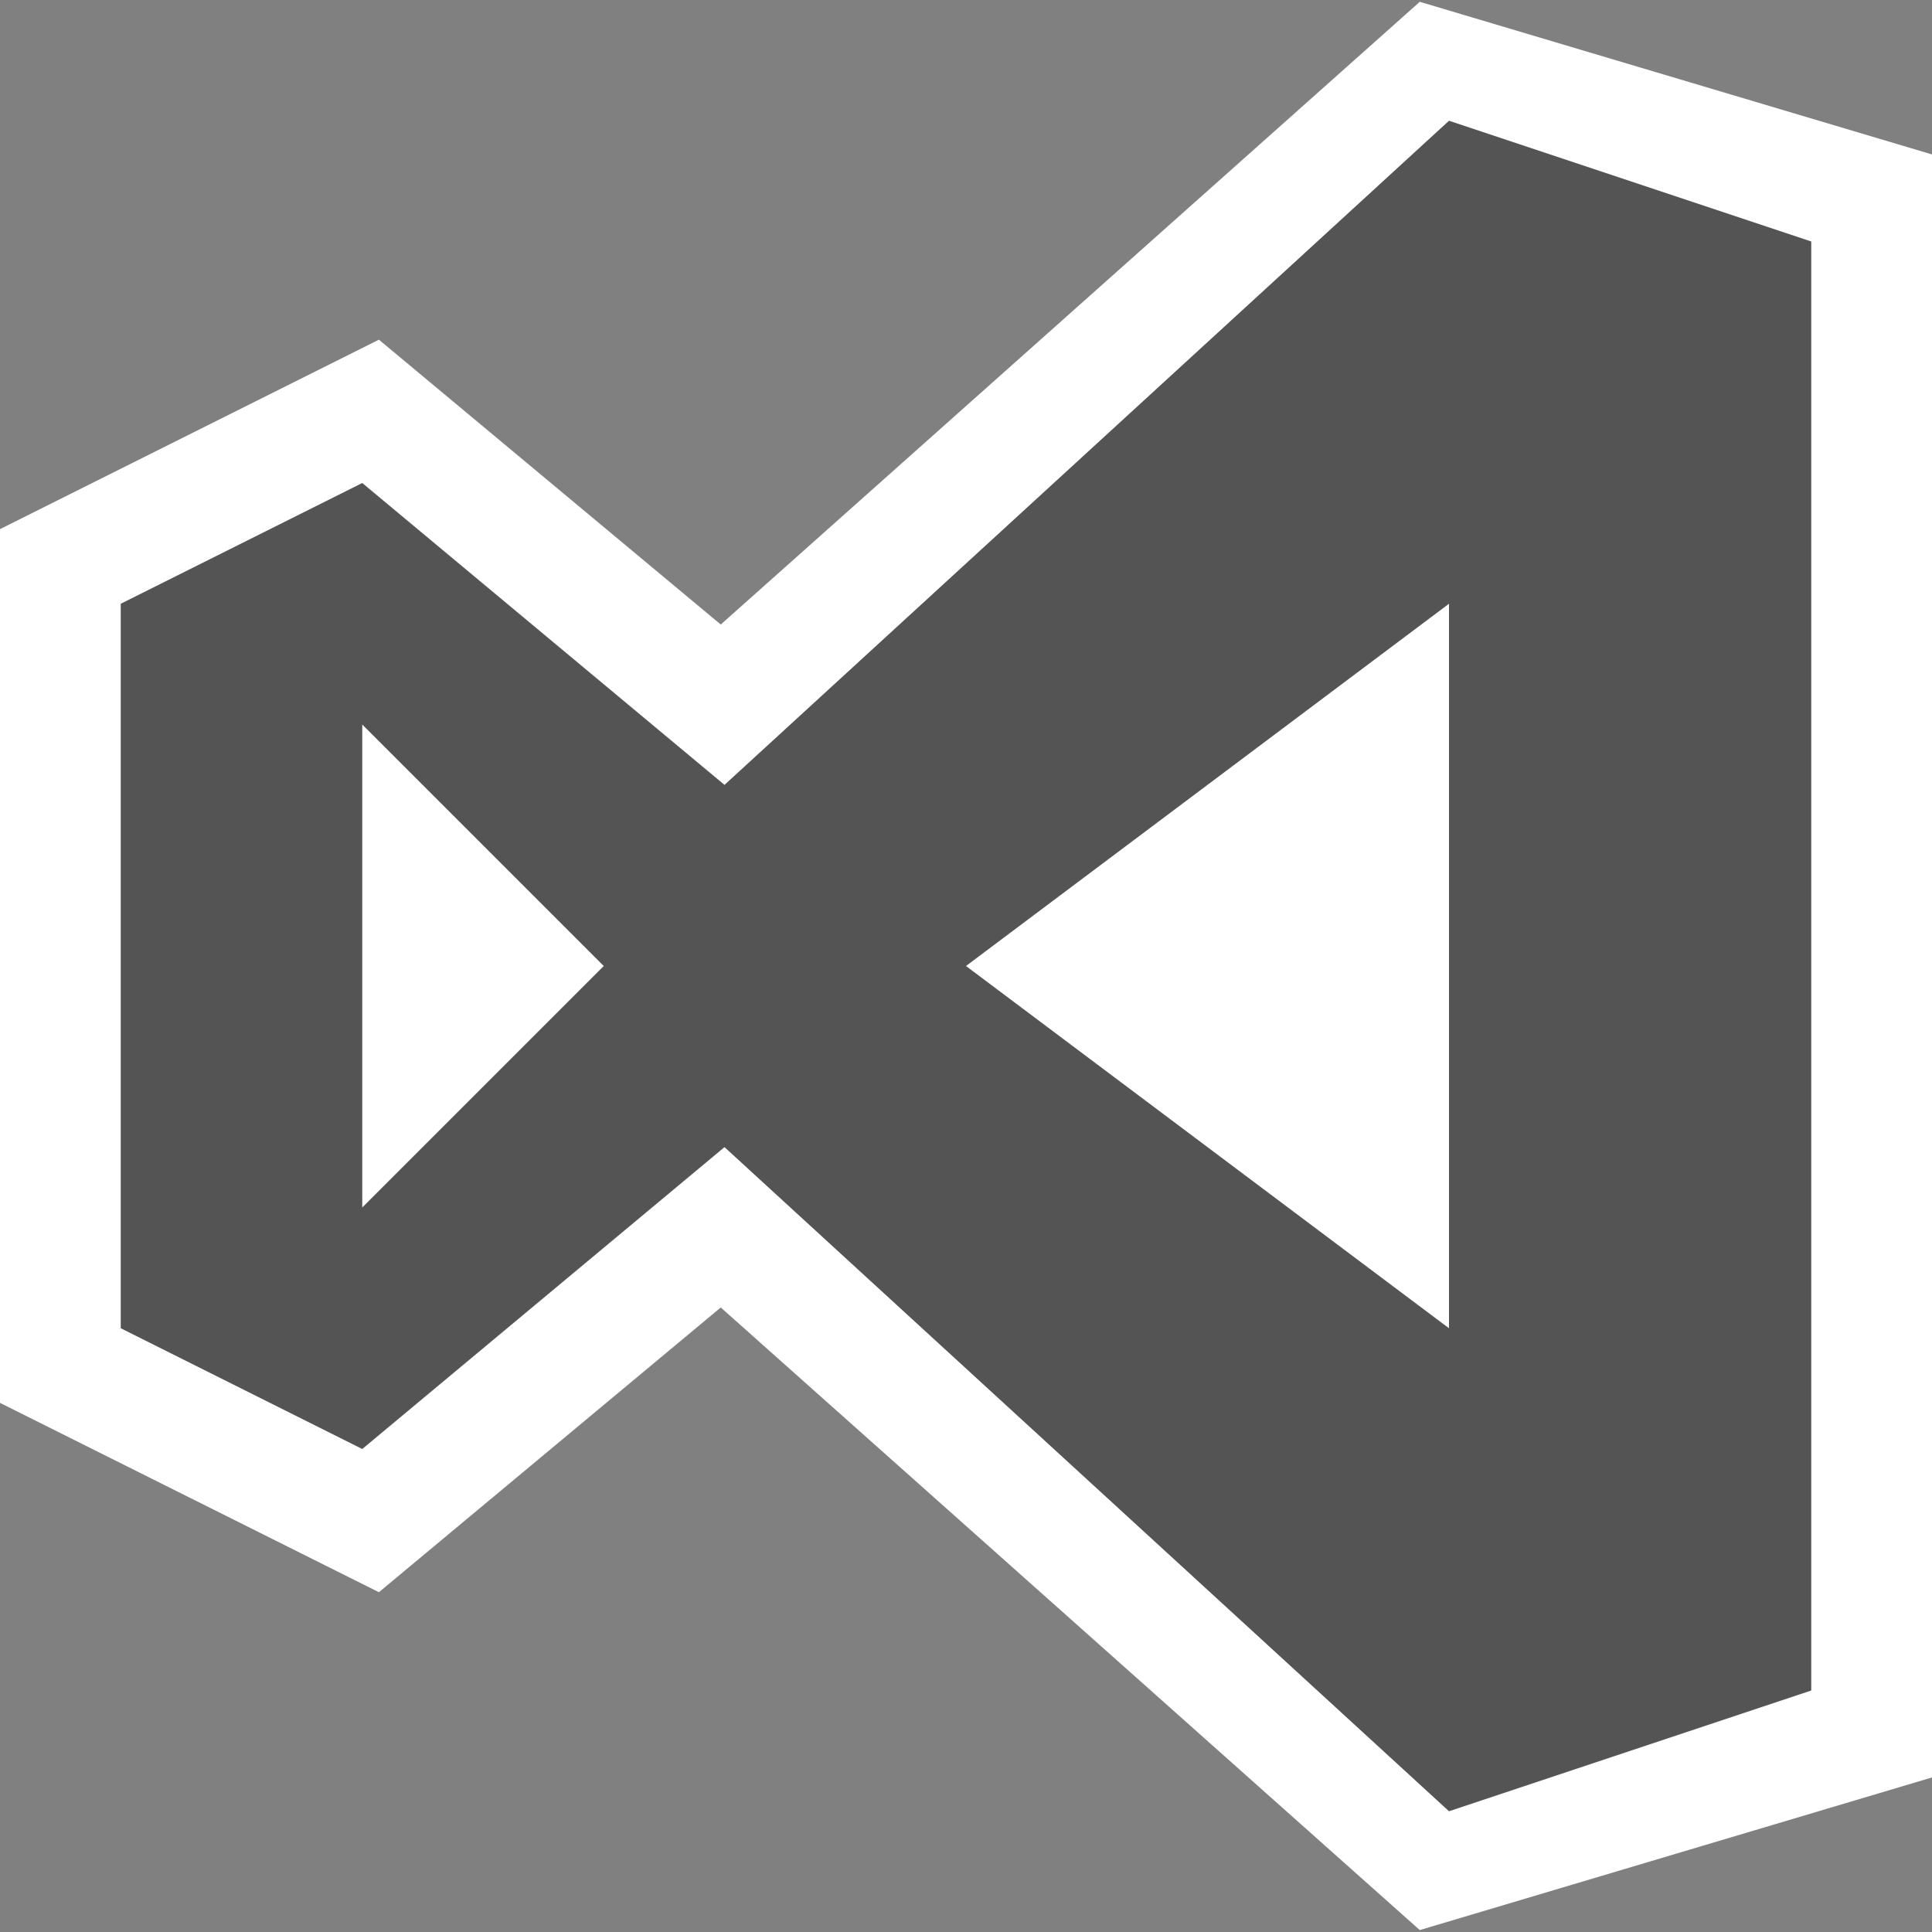 <svg xmlns="http://www.w3.org/2000/svg" viewBox="0 0 16 16"><rect x="0" y="0" width="16" height="16" fill="#808080" stroke="none"/><style>.st0{opacity:0}.st0,.st1{fill:#fff}.st2{fill:#545454}</style><g id="outline"><path class="st0" d="M0 0h16v16H0z"/><path class="st1" d="M5.969 10.828l-2.831 2.358L0 11.618V4.382l3.138-1.569 2.831 2.359L11.758.015 16 1.279V14.72l-4.242 1.264-5.789-5.156z"/></g><path class="st2" d="M12 1L6 6.5 3 4 1 5v6l2 1 3-2.5 6 5.5 3-1V2l-3-1zm-9 9V6l2 2-2 2zm5-2l4-3v6L8 8z" id="icon_x5F_bg"/></svg>